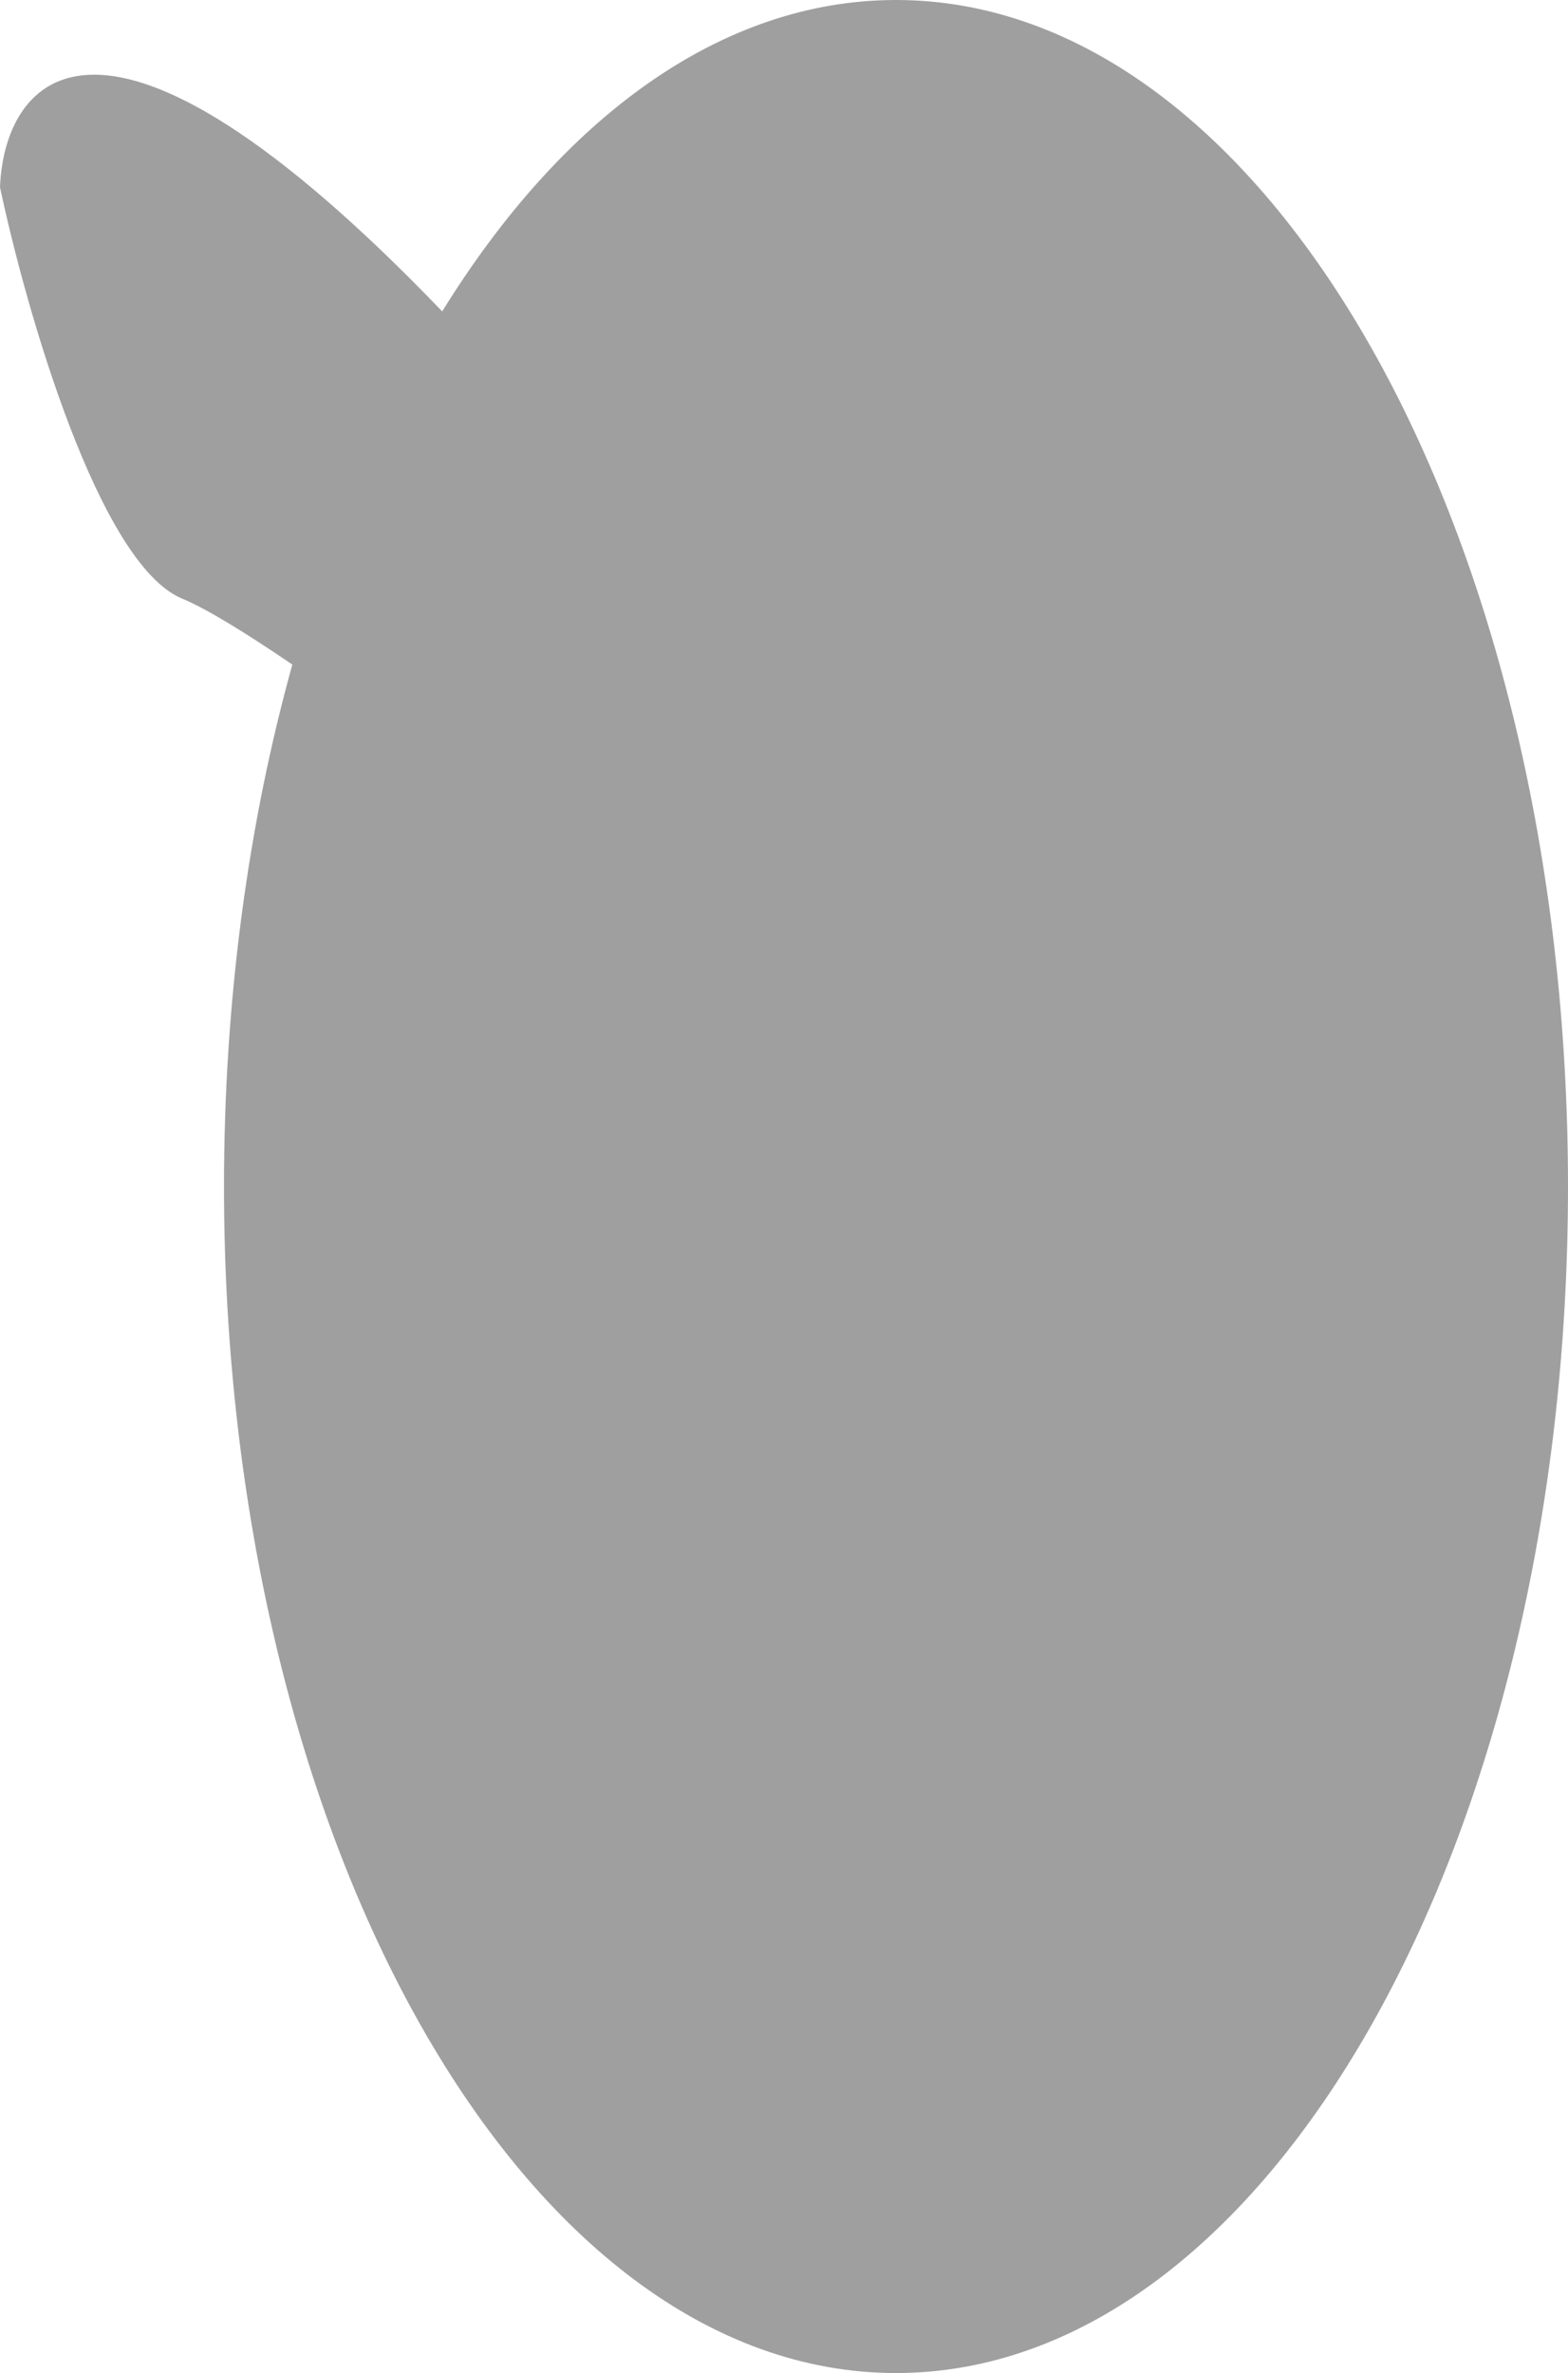 <svg width="189" height="286" viewBox="0 0 189 286" fill="none" xmlns="http://www.w3.org/2000/svg">
<path fill-rule="evenodd" clip-rule="evenodd" d="M108 286C152.735 286 189 221.977 189 143C189 64.023 152.735 0 108 0C86.915 0 67.712 14.223 53.301 37.53C11.934 -5.539 0.518 9.508 0 22.563C3.136 37.361 11.915 67.994 21.949 72.142C24.882 73.355 29.629 76.277 35.238 80.095C29.962 99.078 27 120.428 27 143C27 221.977 63.265 286 108 286Z" fill="#A09F9F"/>
</svg>

